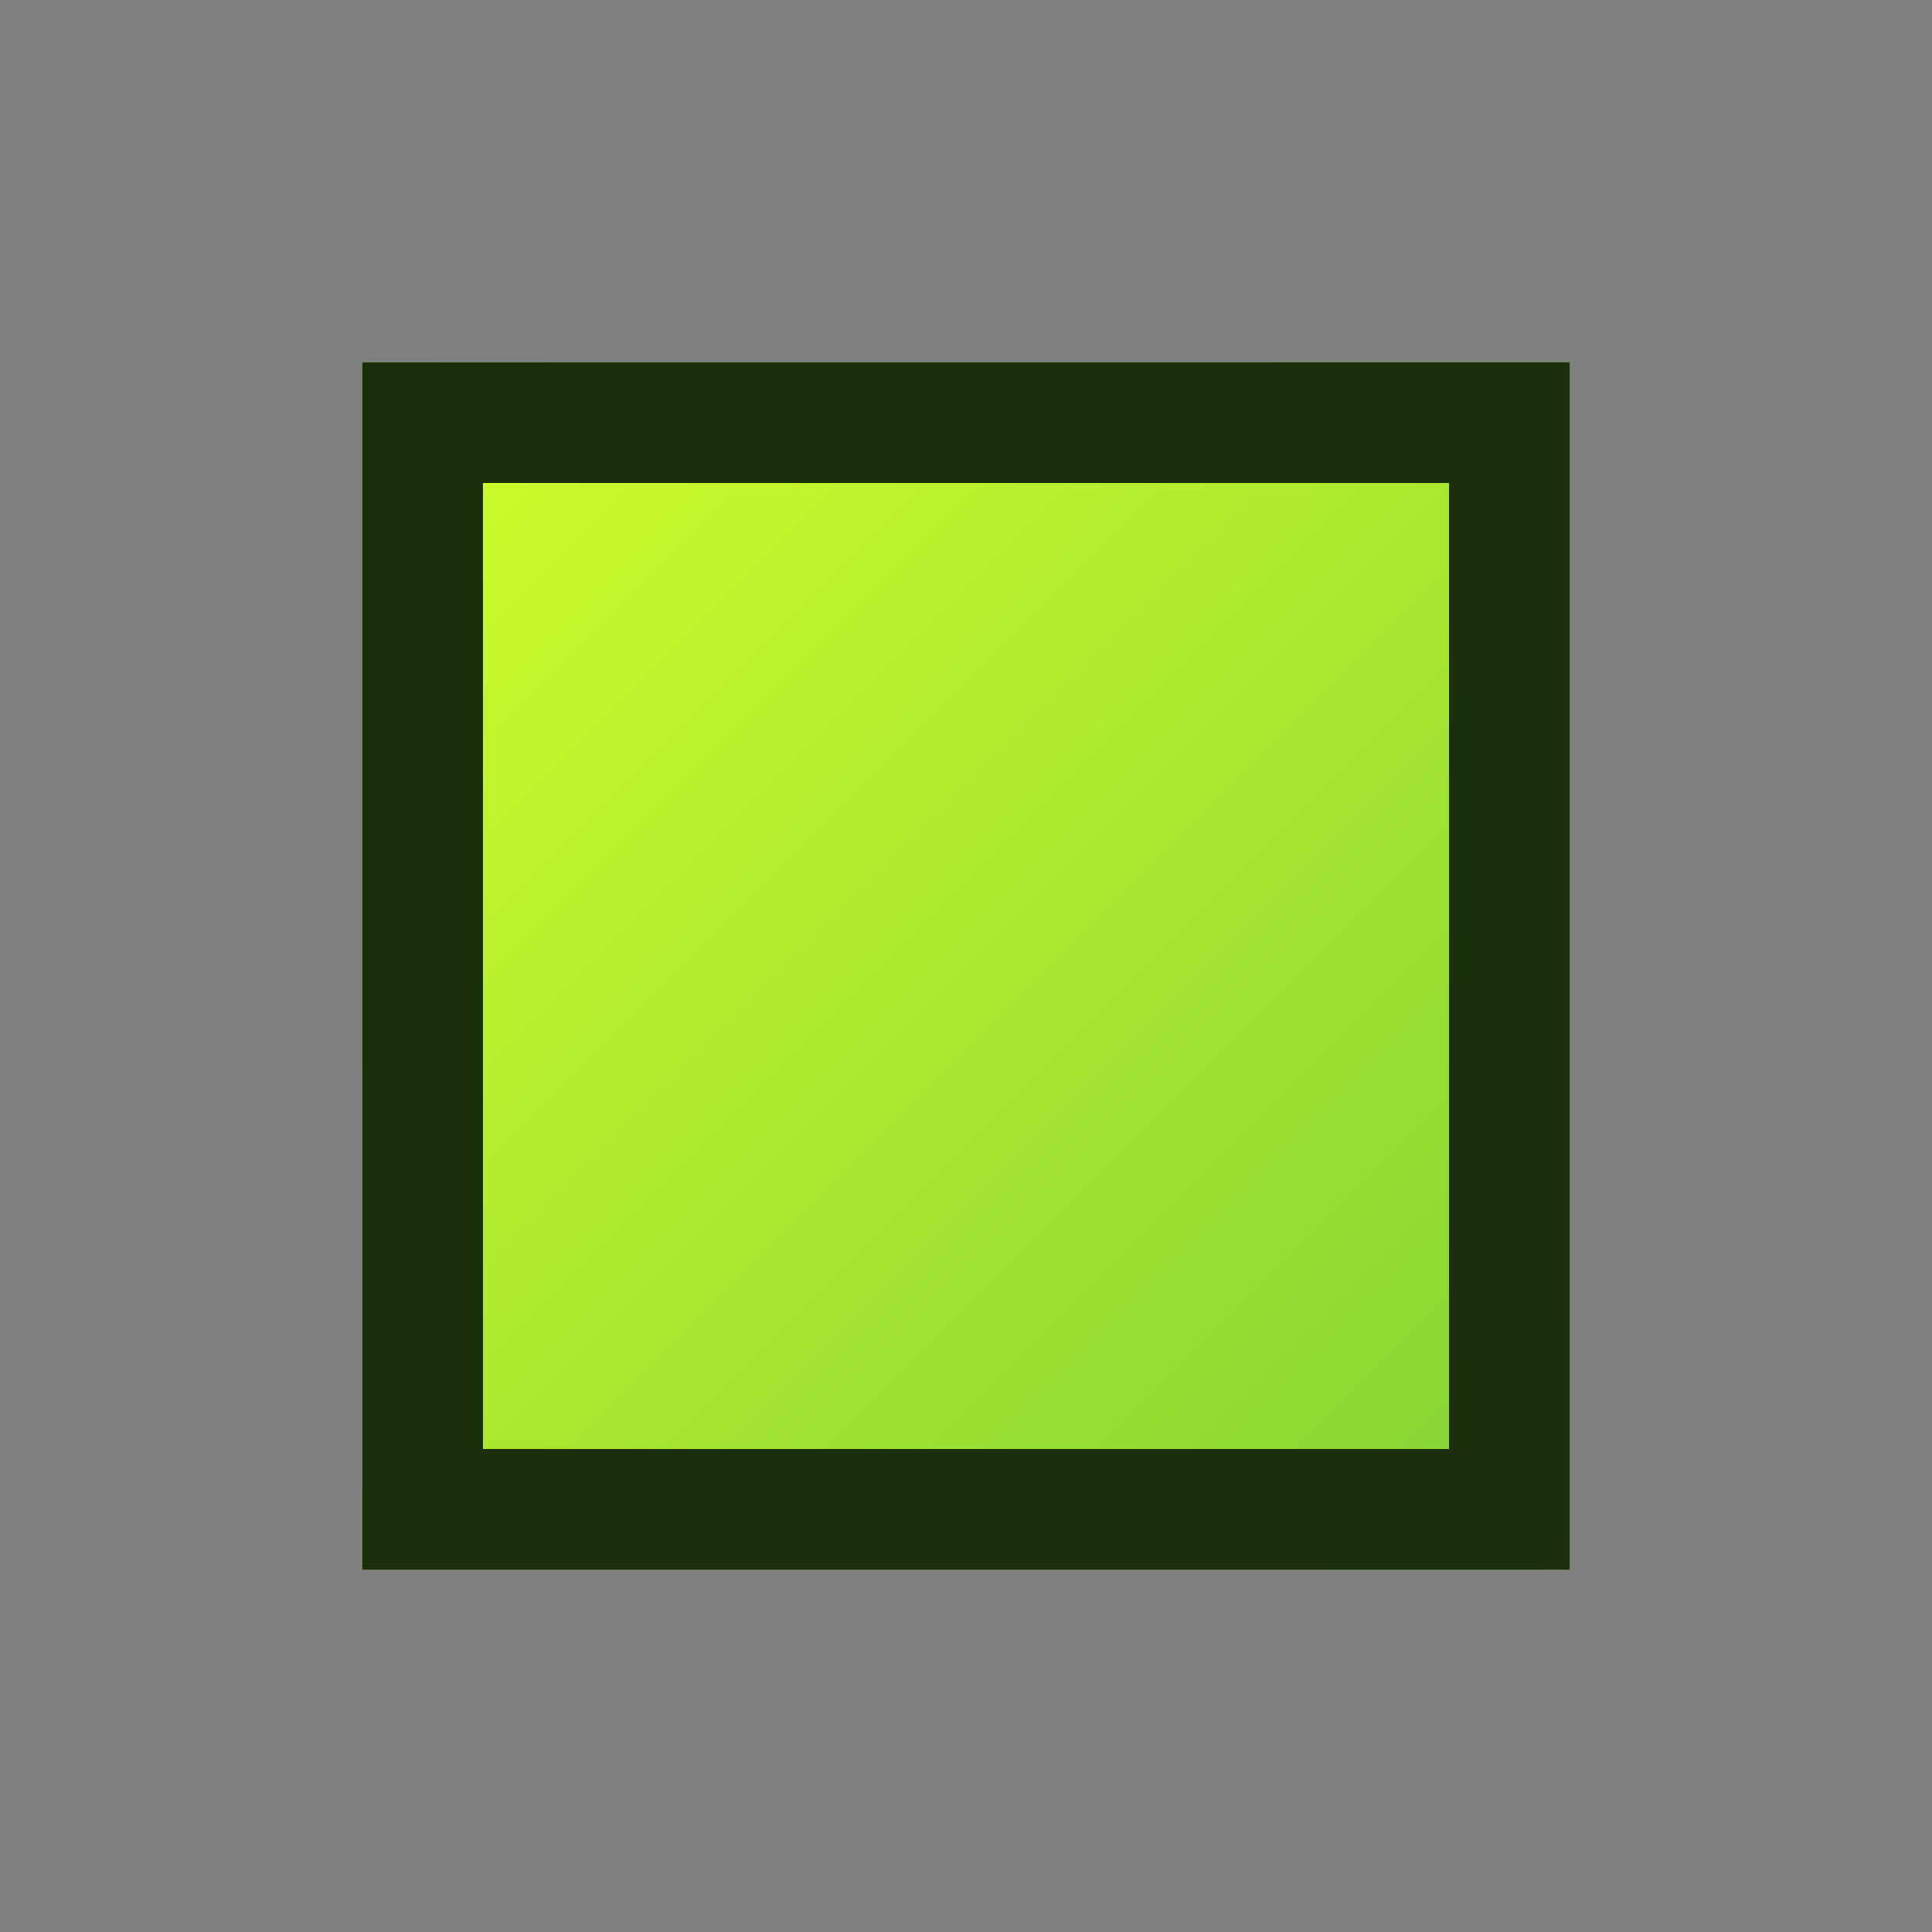 <?xml version="1.0" encoding="UTF-8"?>
<svg width="16px" height="16px" viewBox="0 0 16 16" version="1.1" xmlns="http://www.w3.org/2000/svg" xmlns:xlink="http://www.w3.org/1999/xlink">
    <rect x="0" y="0" width="16" height="16" fill="#808080" stroke="none"/>
    <title>esc_item</title>
    <defs>
        <linearGradient x1="0%" y1="0%" x2="100%" y2="100%" id="linearGradient-1">
            <stop stop-color="#D4FF2A" offset="0%"></stop>
            <stop stop-color="#81D135" offset="100%"></stop>
        </linearGradient>
    </defs>
    <g id="esc_item" stroke="none" stroke-width="1" fill="none" fill-rule="evenodd">
        <path d="M13,3 L13,13 L3,13 L3,3 L13,3 Z" id="Rectangle-Copy" fill="url(#linearGradient-1)" fill-rule="nonzero"></path>
        <path d="M13,3 L13,13 L3,13 L3,3 L13,3 Z M12,4 L4,4 L4,12 L12,12 L12,4 Z" id="Rectangle" fill="#1B2F0D" fill-rule="nonzero"></path>
    </g>
</svg>